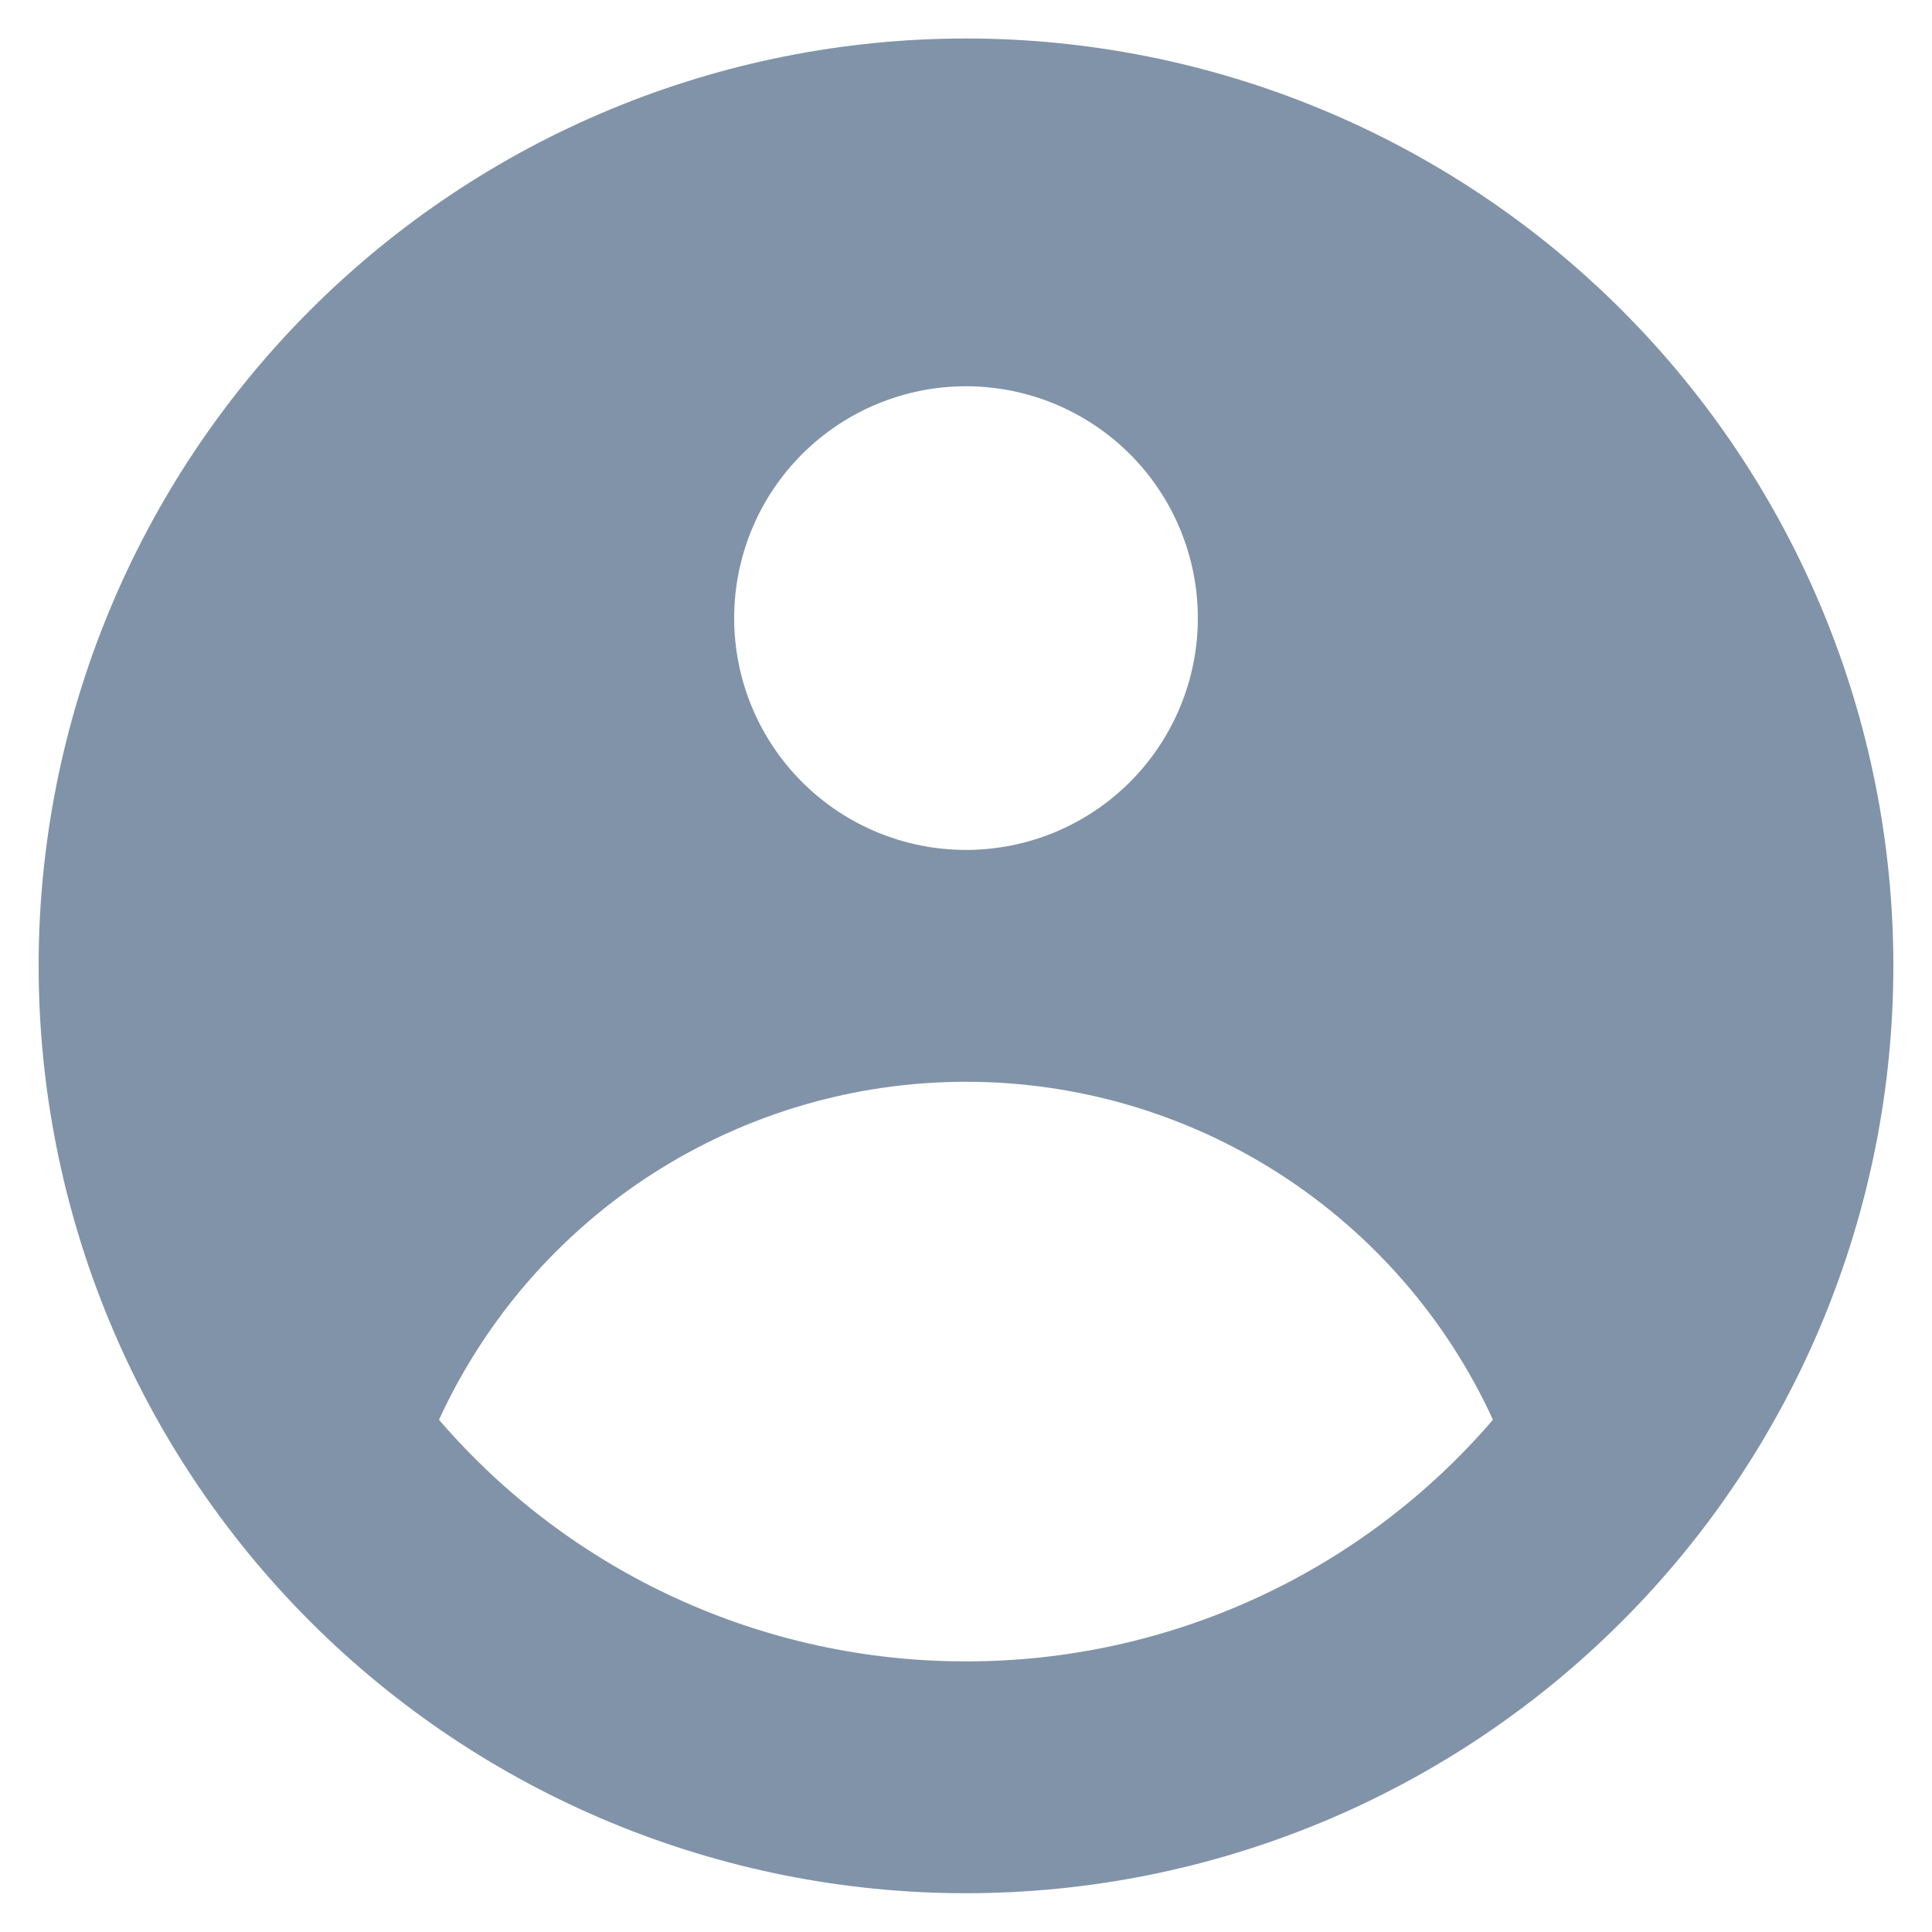 <svg width="40" height="40" viewBox="0 0 40 40" fill="none" xmlns="http://www.w3.org/2000/svg">
<path fill-rule="evenodd" clip-rule="evenodd" d="M39.2 19.997C39.2 25.089 37.177 29.973 33.576 33.573C29.976 37.174 25.092 39.197 20 39.197C14.908 39.197 10.024 37.174 6.423 33.573C2.823 29.973 0.8 25.089 0.8 19.997C0.8 14.905 2.823 10.021 6.423 6.42C10.024 2.82 14.908 0.797 20 0.797C25.092 0.797 29.976 2.82 33.576 6.42C37.177 10.021 39.2 14.905 39.2 19.997ZM24.8 12.797C24.8 14.07 24.294 15.291 23.394 16.191C22.494 17.091 21.273 17.597 20 17.597C18.727 17.597 17.506 17.091 16.606 16.191C15.706 15.291 15.2 14.07 15.2 12.797C15.2 11.524 15.706 10.303 16.606 9.403C17.506 8.503 18.727 7.997 20 7.997C21.273 7.997 22.494 8.503 23.394 9.403C24.294 10.303 24.8 11.524 24.8 12.797ZM20 22.397C17.702 22.396 15.453 23.056 13.518 24.296C11.584 25.537 10.047 27.307 9.089 29.395C10.44 30.966 12.114 32.227 13.997 33.09C15.88 33.953 17.928 34.399 20 34.397C22.072 34.399 24.119 33.953 26.002 33.09C27.886 32.227 29.56 30.966 30.91 29.395C29.953 27.307 28.415 25.537 26.481 24.296C24.547 23.056 22.298 22.396 20 22.397Z" fill="#8193A8"/>
</svg>
